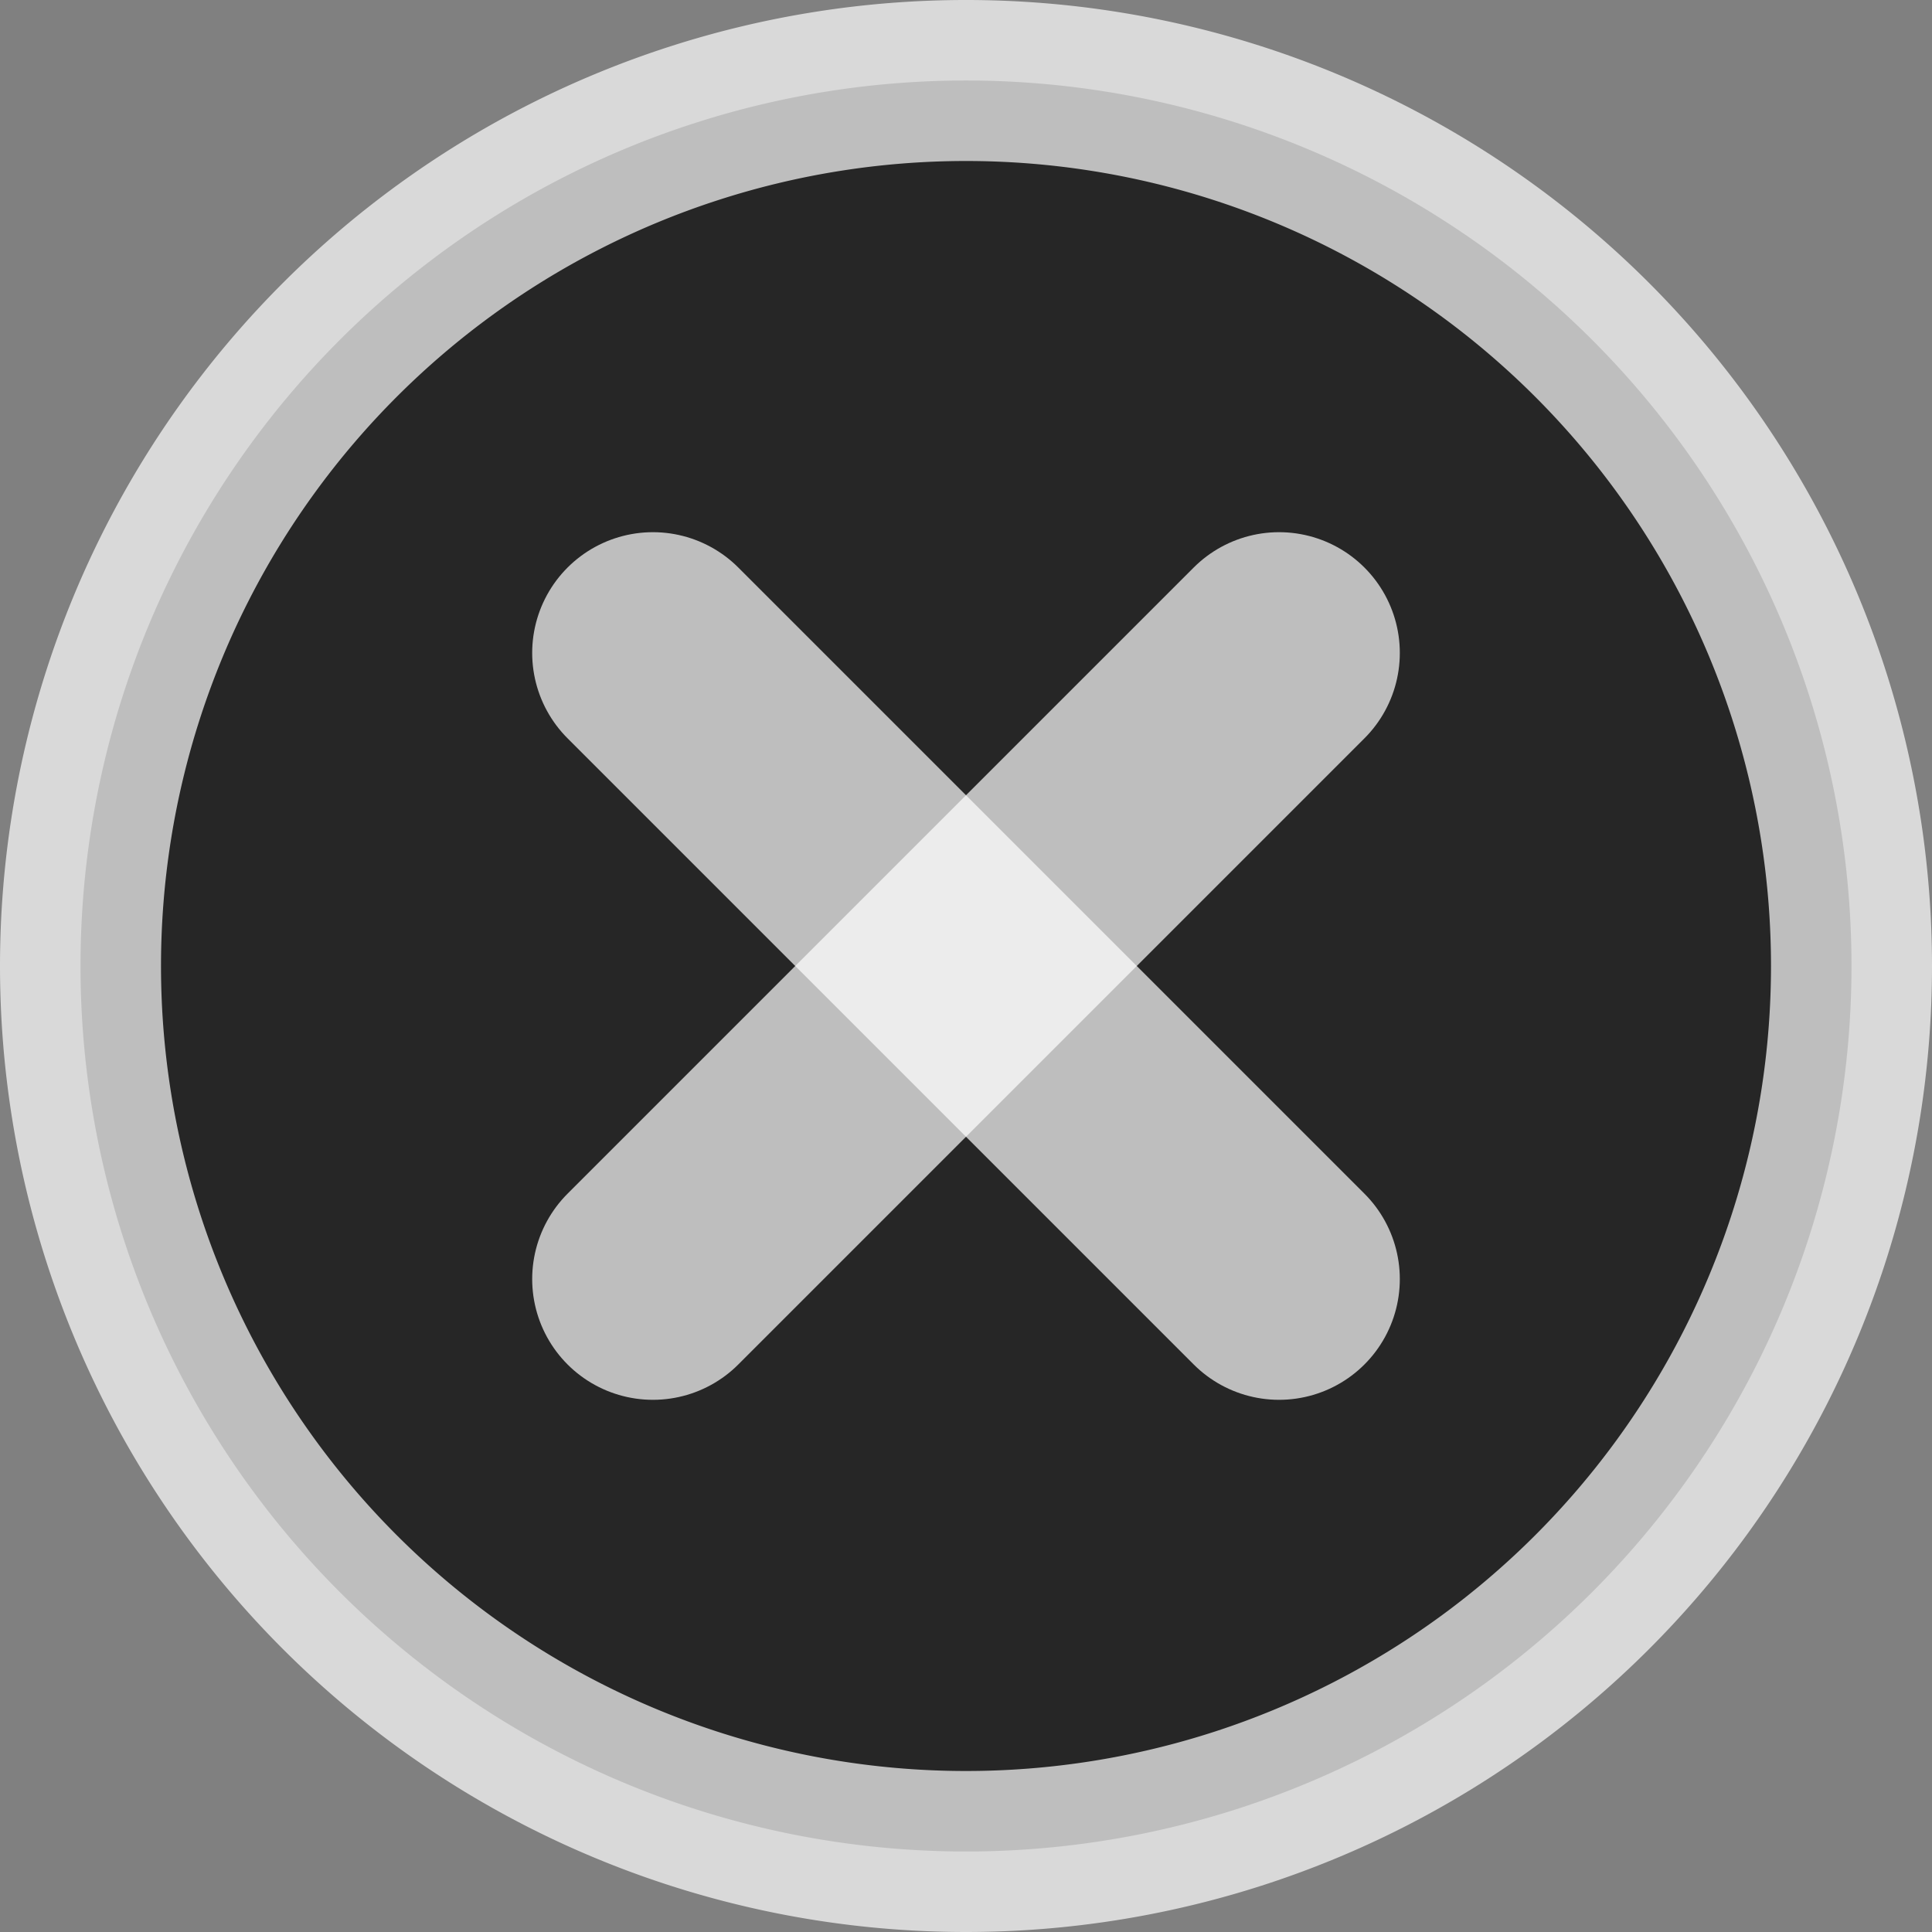 <svg
   xmlns:dc="http://purl.org/dc/elements/1.1/"
   xmlns:cc="http://web.resource.org/cc/"
   xmlns:rdf="http://www.w3.org/1999/02/22-rdf-syntax-ns#"
   xmlns:svg="http://www.w3.org/2000/svg"
   xmlns="http://www.w3.org/2000/svg"
   xmlns:sodipodi="http://inkscape.sourceforge.net/DTD/sodipodi-0.dtd"
   xmlns:inkscape="http://www.inkscape.org/namespaces/inkscape"
   width="48"
   height="48"
   id="svg2"
 >
<rect width="100%" height="100%" fill="#808080" stroke="none"/>
<g>
    <path
       sodipodi:type="arc"
       style="fill:#000000;fill-opacity:0.7;stroke:#ffffff;stroke-width:4;stroke-linecap:round;stroke-linejoin:round;stroke-miterlimit:4;stroke-dasharray:none;stroke-opacity:0.7"
       id="path1307"
       sodipodi:cx="24"
       sodipodi:cy="24"
       sodipodi:rx="22"
       sodipodi:ry="22"
       d="M 46 24 A 22 22 0 1 1  2,24 A 22 22 0 1 1  46 24 z" />
    <path
       style="fill:none;fill-opacity:0.75;fill-rule:evenodd;stroke:#ffffff;stroke-width:6;stroke-linecap:round;stroke-linejoin:miter;stroke-miterlimit:4;stroke-dasharray:none;stroke-opacity:0.7"
       d="M 16.222,16.222 L 31.778,31.778"
       id="path2186"
       sodipodi:nodetypes="cc" />
    <path
       sodipodi:nodetypes="cc"
       id="path3936"
       d="M 31.778,16.222 L 16.222,31.778"
       style="fill:none;fill-opacity:0.75;fill-rule:evenodd;stroke:#ffffff;stroke-width:6;stroke-linecap:round;stroke-linejoin:miter;stroke-miterlimit:4;stroke-dasharray:none;stroke-opacity:0.7" />
    <rect
       style="fill:none;fill-opacity:0.7;stroke:none;stroke-width:6;stroke-linecap:round;stroke-linejoin:round;stroke-miterlimit:4;stroke-dasharray:none;stroke-opacity:0.7"
       id="rect3938"
       width="48"
       height="48"
       x="0"
       y="0" />
  </g>
</svg>
